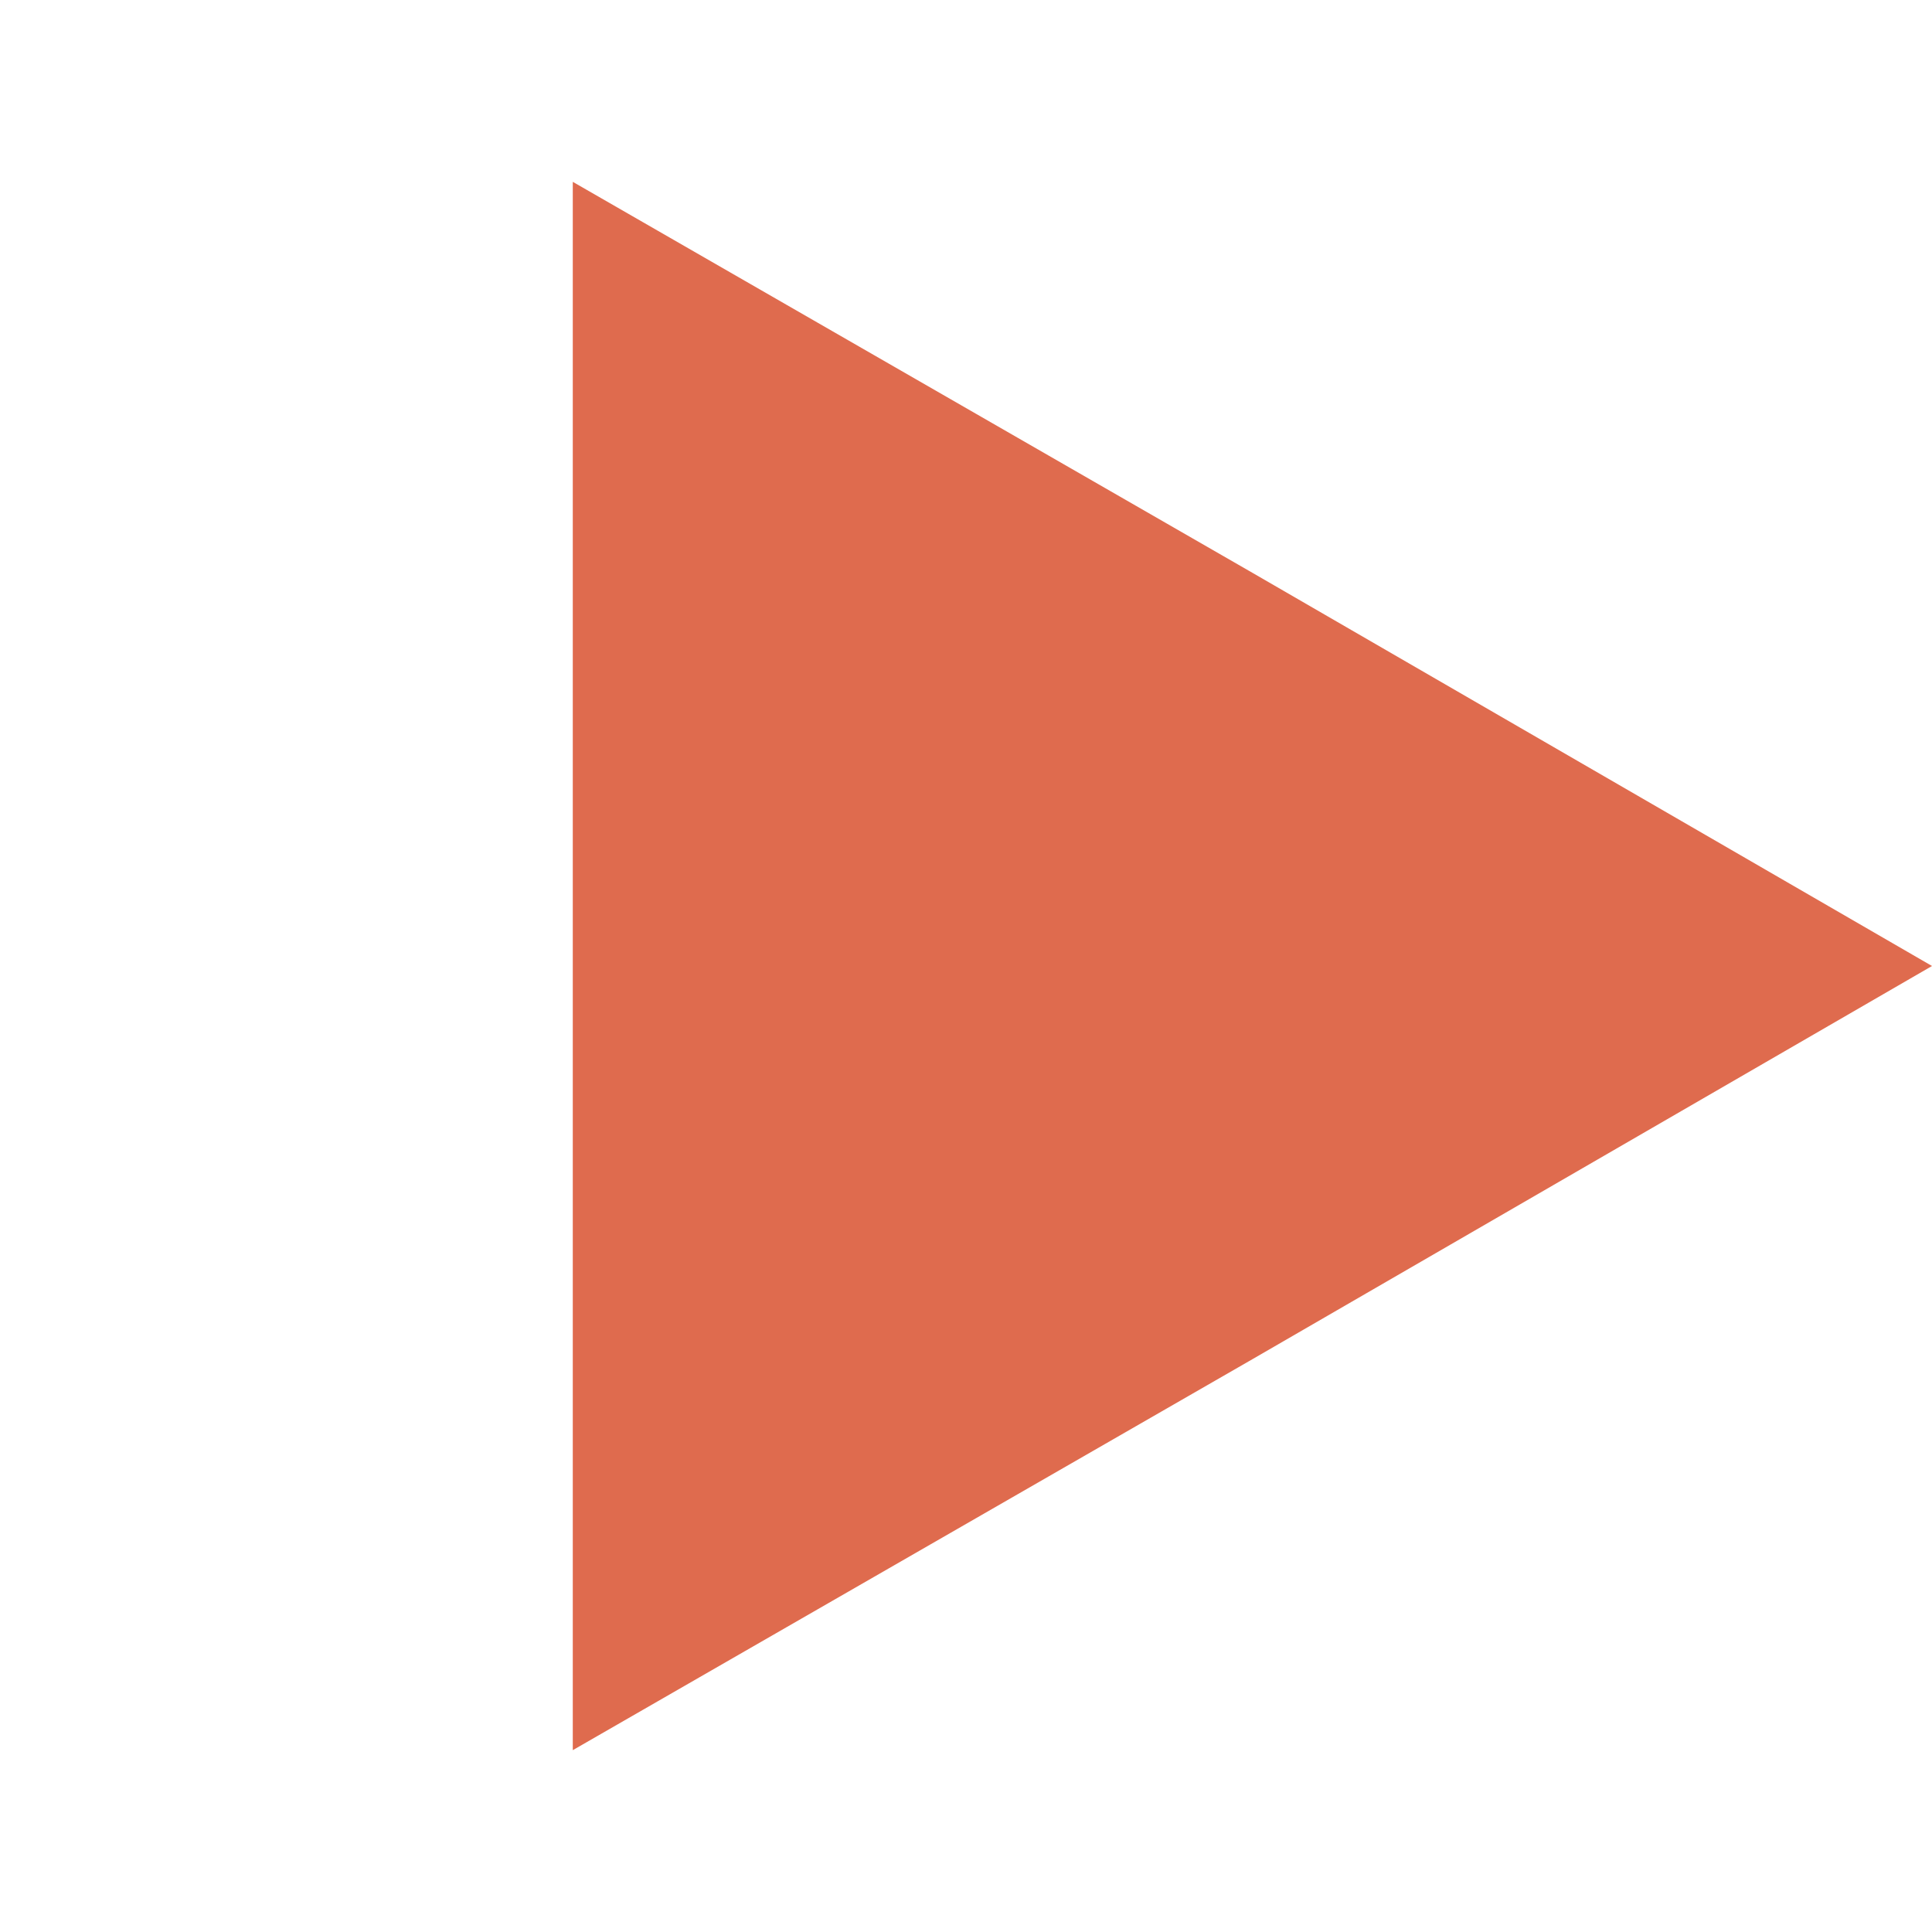 <?xml version="1.0" encoding="utf-8"?>
<!-- Generator: Adobe Illustrator 24.0.3, SVG Export Plug-In . SVG Version: 6.00 Build 0)  -->
<svg version="1.1" id="Layer_1" xmlns="http://www.w3.org/2000/svg" xmlns:xlink="http://www.w3.org/1999/xlink" x="0px" y="0px"
	 viewBox="0 0 85 85" style="enable-background:new 0 0 85 85;" xml:space="preserve">
<style type="text/css">
	.st0{fill:#DF6B4E;}
</style>
<title>Artboard 5</title>
<polygon class="st0" points="85,42.5 55.1,25.2 25.2,8 25.2,42.5 25.2,77 55.1,59.8 "/>
</svg>
